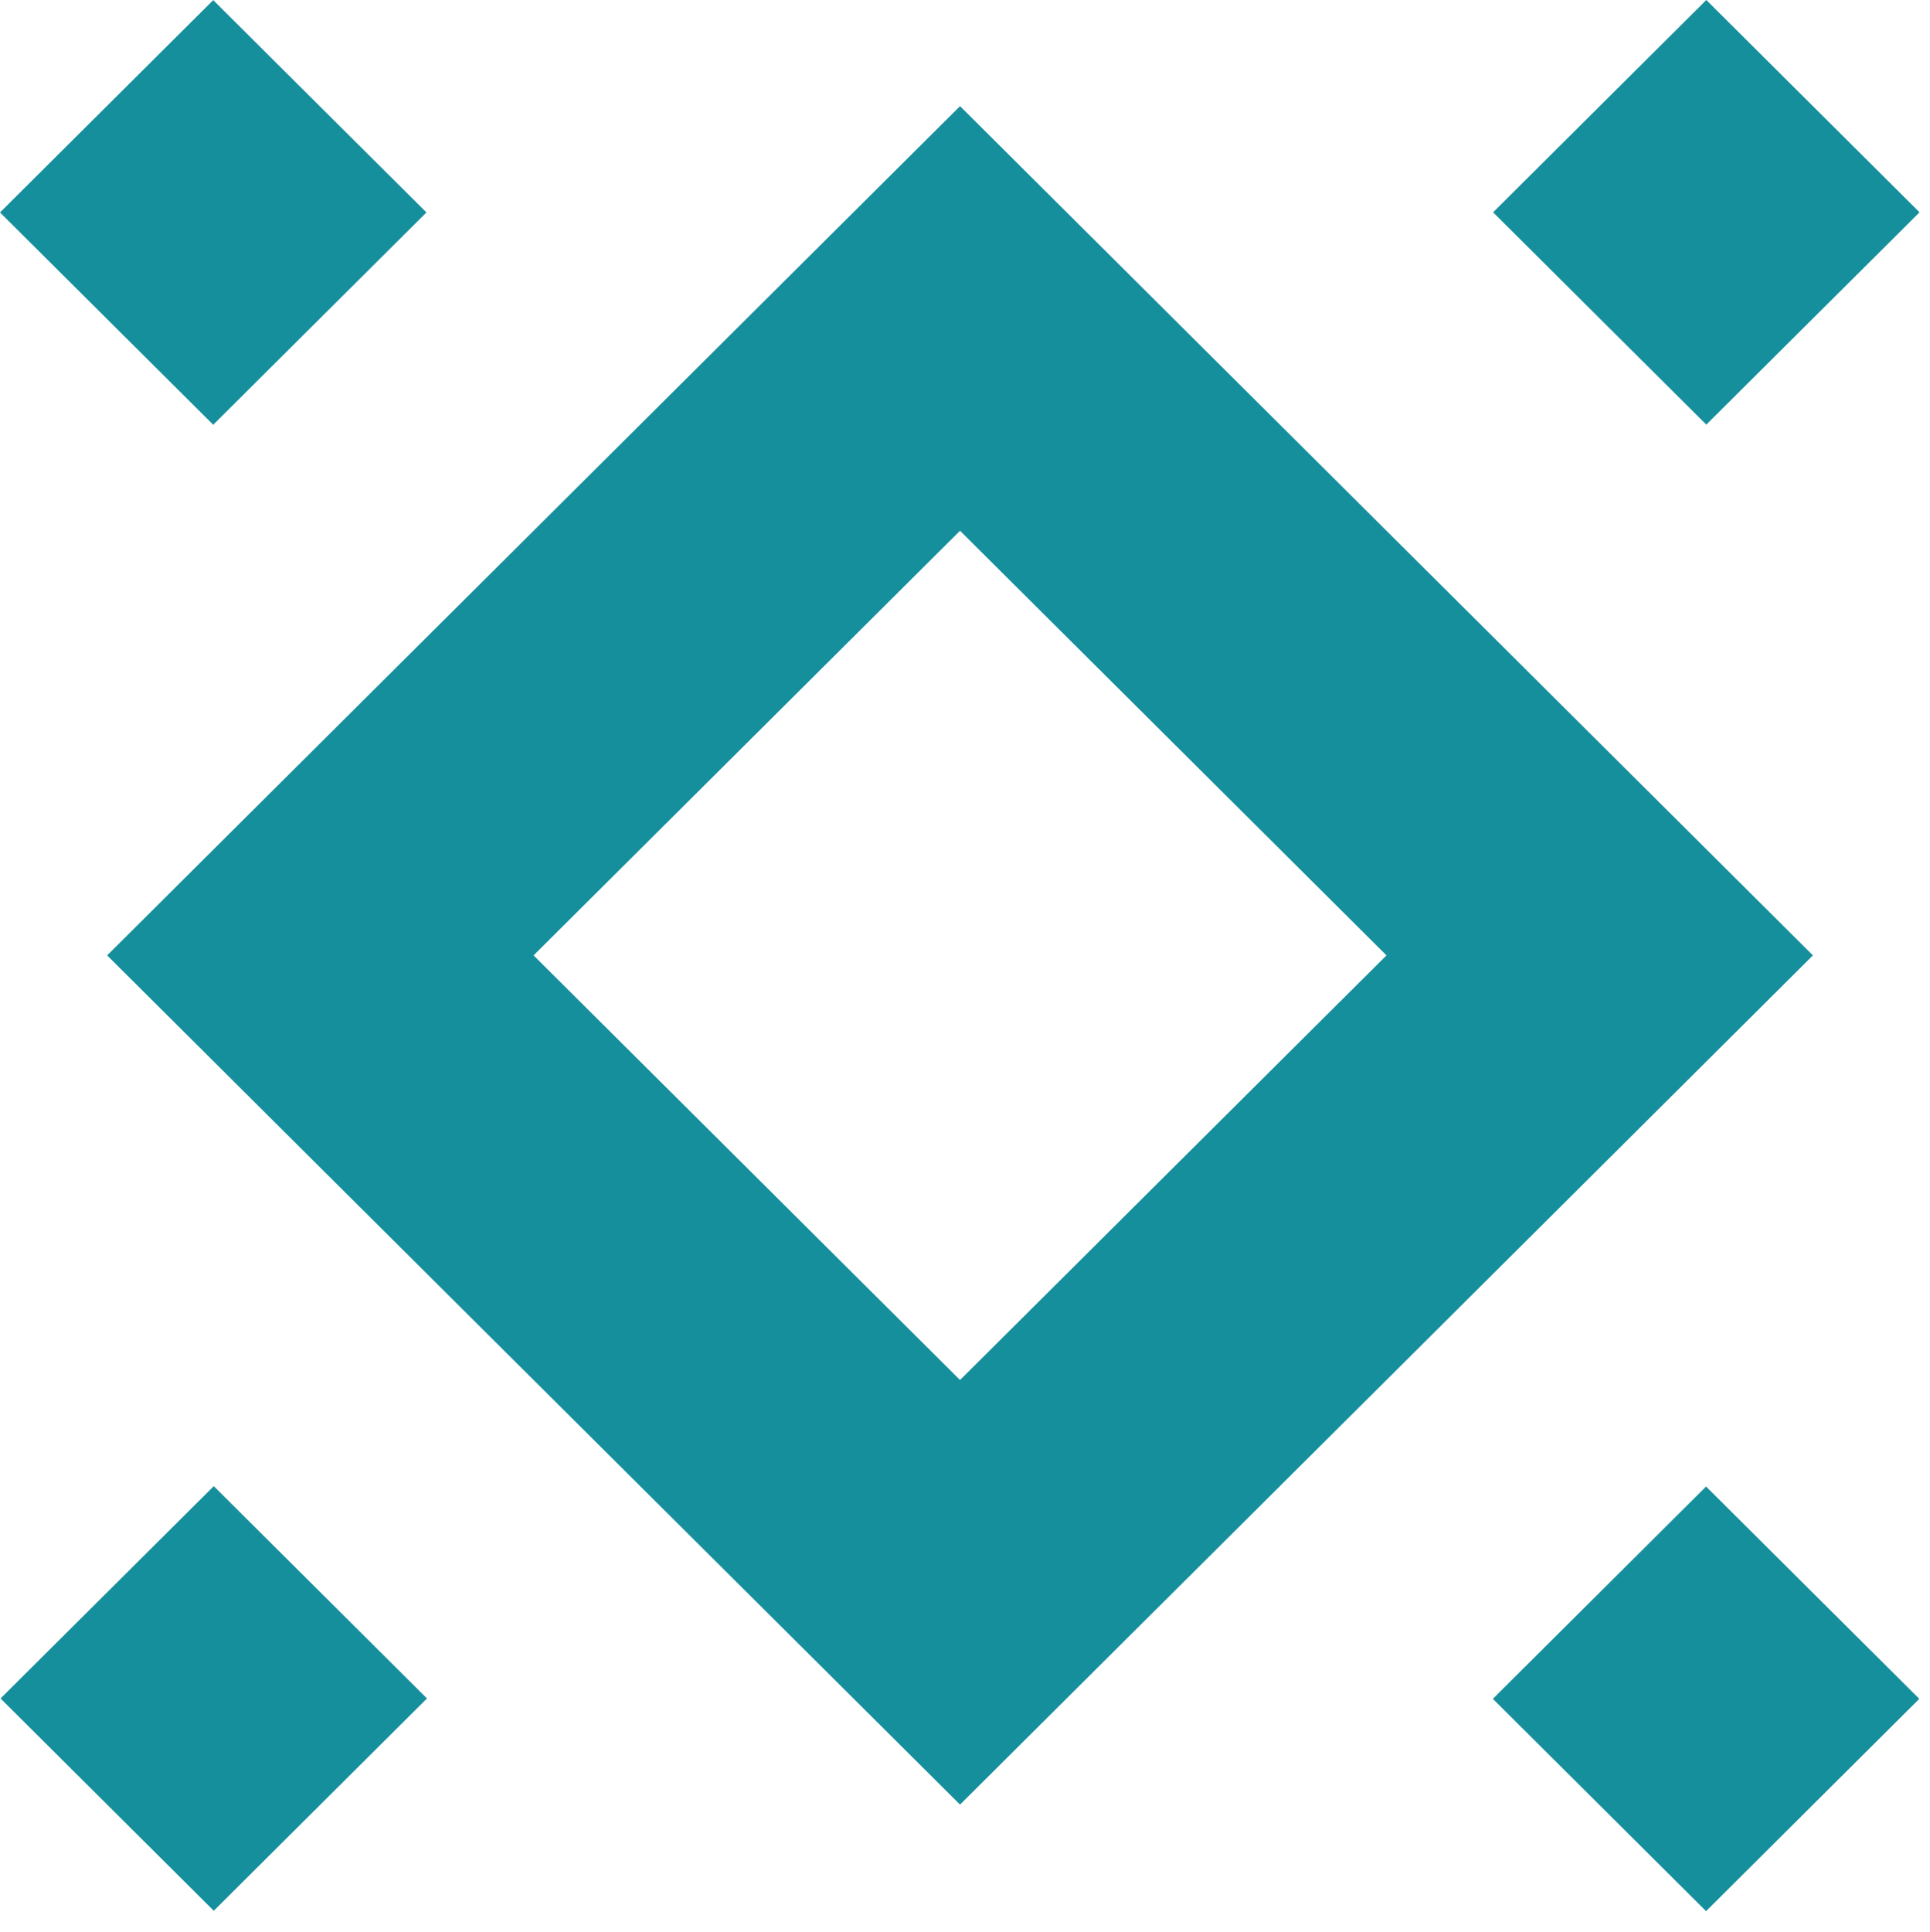 <svg xmlns="http://www.w3.org/2000/svg" fill="none" viewBox="0 0 101.01 101.111" style="max-height: 500px" width="101.01" height="101.111">
<path fill="#1E1E1E" d="M140.325 44.9C150.176 44.9 157.844 40.029 158.717 29.101H149.614C148.305 34.596 144.814 36.844 140.325 36.844C132.656 36.844 129.601 30.599 129.601 22.419C129.601 14.238 132.719 8.056 140.325 8.056C144.876 8.056 148.305 10.304 149.614 15.737H158.717C157.844 4.871 150.176 0 140.325 0C127.98 0 120 8.306 120 22.419C120 36.594 127.98 44.9 140.325 44.9Z"/>
<path fill="#1E1E1E" d="M226.002 44.9C238.596 44.9 246.825 35.782 246.825 22.419C246.825 8.992 238.596 0 226.002 0C213.408 0 205.178 8.992 205.178 22.419C205.178 35.782 213.408 44.9 226.002 44.9ZM226.002 36.844C218.832 36.844 214.779 31.099 214.779 22.419C214.779 13.676 218.832 8.056 226.002 8.056C233.171 8.056 237.224 13.676 237.224 22.419C237.224 31.099 233.171 36.844 226.002 36.844Z"/>
<path fill="#1E1E1E" d="M310.04 44.9C320.639 44.9 327.995 39.342 327.995 27.664V0.562H318.581V26.977C318.581 33.472 315.402 36.782 310.04 36.782C304.678 36.782 301.436 33.472 301.436 26.977V0.562H292.022V27.664C292.022 39.342 299.316 44.9 310.04 44.9Z"/>
<path fill="#1E1E1E" d="M351.791 44.9C361.704 44.9 369.497 40.841 369.497 31.411C369.497 24.792 365.569 20.858 355.344 18.922L349.484 17.798C345.556 17.111 344.496 14.987 344.496 12.989C344.496 10.304 346.367 7.744 351.354 7.744C355.594 7.744 358.836 9.492 358.711 13.426H368.312C368.312 4.496 361.205 0 351.23 0C341.441 0 334.708 4.246 334.708 12.614C334.708 20.545 340.506 23.668 347.364 25.041L353.661 26.228C357.589 26.977 359.584 28.476 359.584 31.474C359.584 35.033 356.903 37.156 351.853 37.156C345.868 37.156 343.374 33.909 343.187 29.975H333.523C333.523 39.592 340.631 44.9 351.791 44.9Z"/>
<path fill="#1E1E1E" d="M191.592 1V18.691H182.41V26.309H191.592V44H201V1H191.592Z"/>
<path fill="#1E1E1E" d="M174.408 18.691H174.41V26.309H174.408V44H165V1H174.408V18.691Z"/>
<path fill="#1E1E1E" d="M236.287 99H205.862V56H235.664V63.986H215.214V73.63H233.793V80.817H215.214V91.014H236.287V99Z" clip-rule="evenodd" fill-rule="evenodd"/>
<path fill="#1E1E1E" d="M140.824 99.9C153.418 99.9 161.647 90.782 161.647 77.419C161.647 63.992 153.418 55 140.824 55C128.23 55 120 63.992 120 77.419C120 90.782 128.23 99.9 140.824 99.9ZM140.824 91.844C133.654 91.844 129.601 86.099 129.601 77.419C129.601 68.676 133.654 63.056 140.824 63.056C147.993 63.056 152.046 68.676 152.046 77.419C152.046 86.099 147.993 91.844 140.824 91.844Z"/>
<path fill="#168F9C" d="M0.028 88.871L11.188 99.98L22.347 88.871L11.188 77.762L0.028 88.871Z" clip-rule="evenodd" fill-rule="evenodd"/>
<path fill="#168F9C" d="M100.463 11.109L89.303 0L78.144 11.109L89.303 22.218L100.463 11.109Z" clip-rule="evenodd" fill-rule="evenodd"/>
<path fill="#168F9C" d="M61.404 61.099L50.245 72.208L39.086 61.099L27.926 49.99L39.086 38.881L50.245 27.772L61.404 38.881L72.564 49.99L61.404 61.099ZM94.883 49.99L83.723 38.881L72.564 27.772L61.404 16.663L50.245 5.554L39.085 16.663L27.926 27.772L16.766 38.881L5.607 49.99L16.766 61.099L27.926 72.208L39.085 83.317L50.245 94.425L61.404 83.317L72.564 72.208L83.723 61.099L94.883 49.99Z" clip-rule="evenodd" fill-rule="evenodd"/>
<path fill="#168F9C" d="M78.131 88.891L89.291 100L100.45 88.891L89.291 77.782L78.131 88.891Z" clip-rule="evenodd" fill-rule="evenodd"/>
<path fill="#168F9C" d="M22.319 11.116L11.159 0.007L0 11.116L11.159 22.225L22.319 11.116Z" clip-rule="evenodd" fill-rule="evenodd"/>
<path fill="#1E1E1E" d="M174.138 56H165V99H174.137V71.296H174.138V56Z"/>
<path fill="#1E1E1E" d="M182.138 84.179L191.132 99H201V56H191.863V84.257H191.68L182.138 68.56V84.179Z"/>
<path fill="#1E1E1E" d="M277.948 28.476L287.112 44.275H277.885L269.736 29.975V21.607C274.835 21.601 277.075 19.042 277.075 15.175C277.075 11.241 274.83 8.68 269.718 8.68H261.738V18.436H261.736V30.804H261.738V44.275H252.386V0.562H270.03C281.626 0.562 286.676 6.619 286.676 15.175C286.676 21.419 283.995 26.29 277.948 28.476Z"/>
</svg>